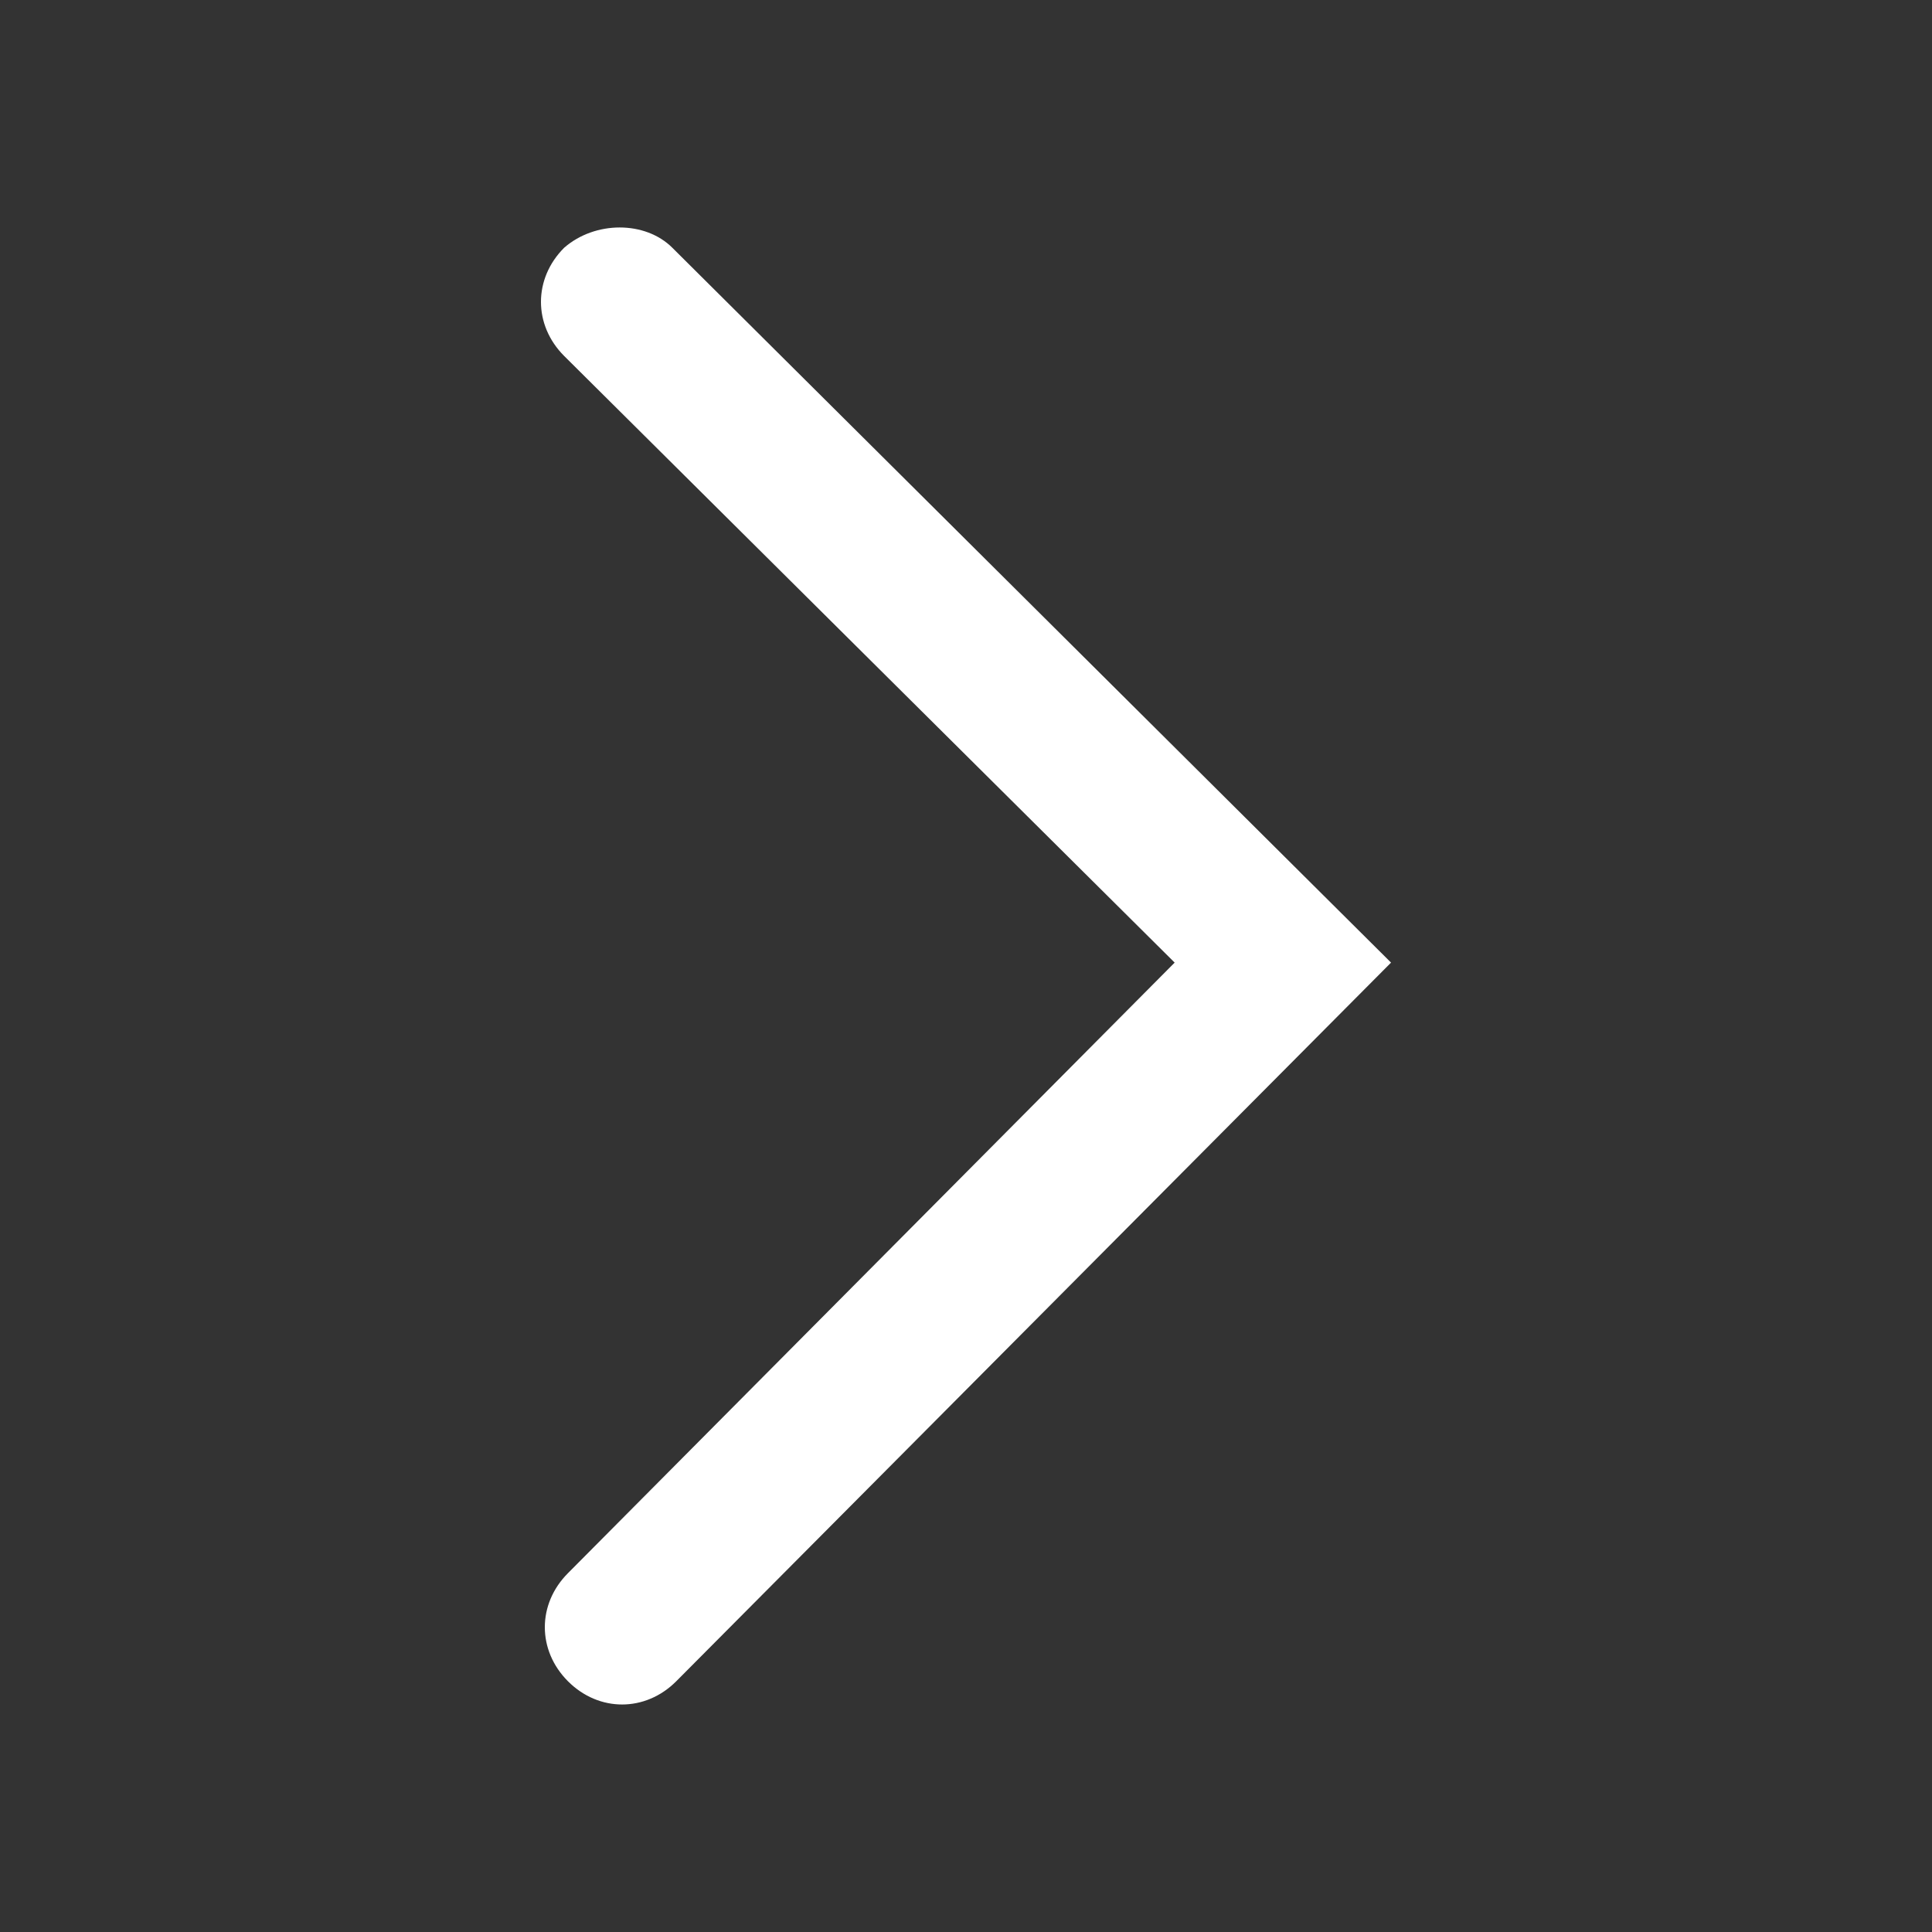 <svg viewBox="0 0 50 50" xmlns="http://www.w3.org/2000/svg">
  <rect x="0" y="0" width="50" height="50" fill="#333333" stroke="none"/>
  <path fill="#ffffff" d="M17.4 6.412c-.7-.7-2-.7-2.8 0-.8.8-.8 2 0 2.8l15.8 15.7-15.7 15.8c-.8.8-.8 2 0 2.8.4.4.9.6 1.4.6.5 0 1-.2 1.4-.6l18.5-18.6-18.6-18.5z"></path>
</svg>
